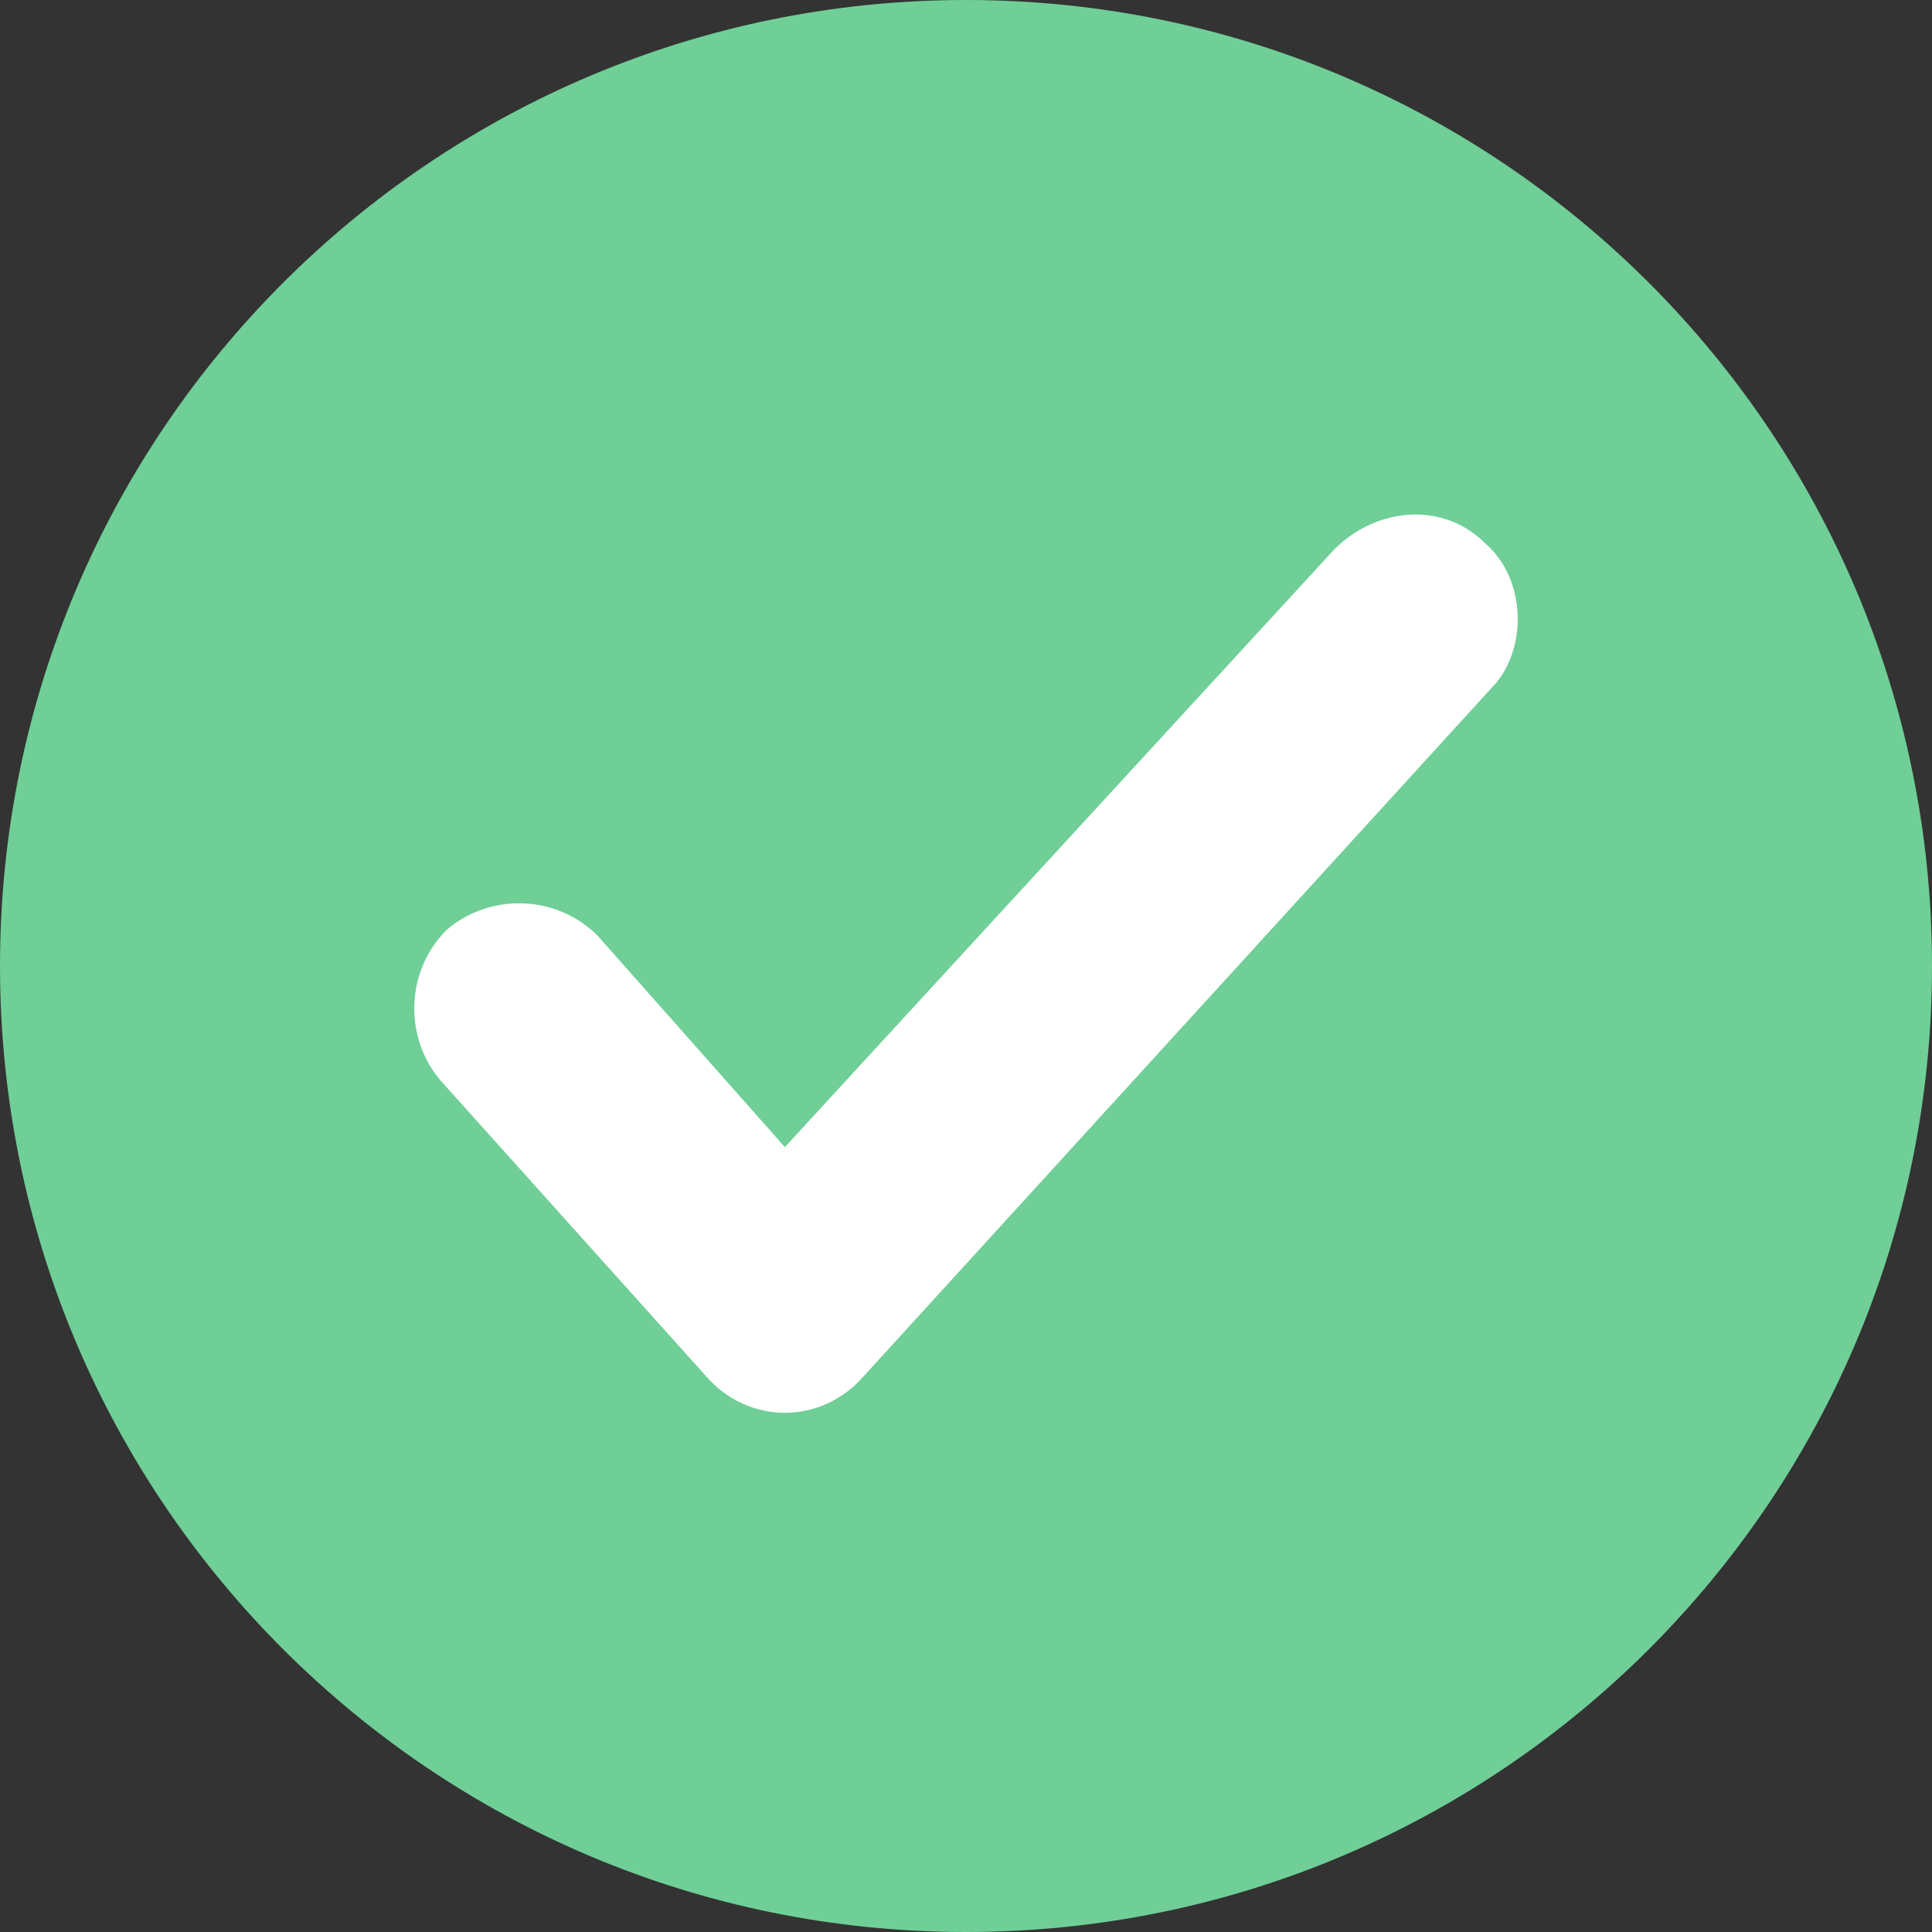 <svg width="108" height="108" viewBox="0 0 108 108" fill="none" xmlns="http://www.w3.org/2000/svg">
<rect x="0" y="0" width="108" height="108" fill="#333333" stroke="none"/>
<g clip-path="url(#clip0)">
<path d="M54 108C83.823 108 108 83.823 108 54C108 24.177 83.823 0 54 0C24.177 0 0 24.177 0 54C0 83.823 24.177 108 54 108Z" fill="#6FCF97"/>
<path d="M83.362 38.475L48.263 76.95C45.9 79.65 41.85 79.65 39.487 76.95L24.637 60.413C22.613 58.05 22.613 54.337 24.975 51.975C27.337 49.95 31.05 49.95 33.412 52.312L43.875 64.125L74.587 30.712C76.95 28.35 80.662 28.012 83.025 30.375C85.387 32.4 85.387 36.45 83.362 38.475Z" fill="white"/>
</g>
<defs>
<clipPath id="clip0">
<rect width="108" height="108" fill="white"/>
</clipPath>
</defs>
</svg>
